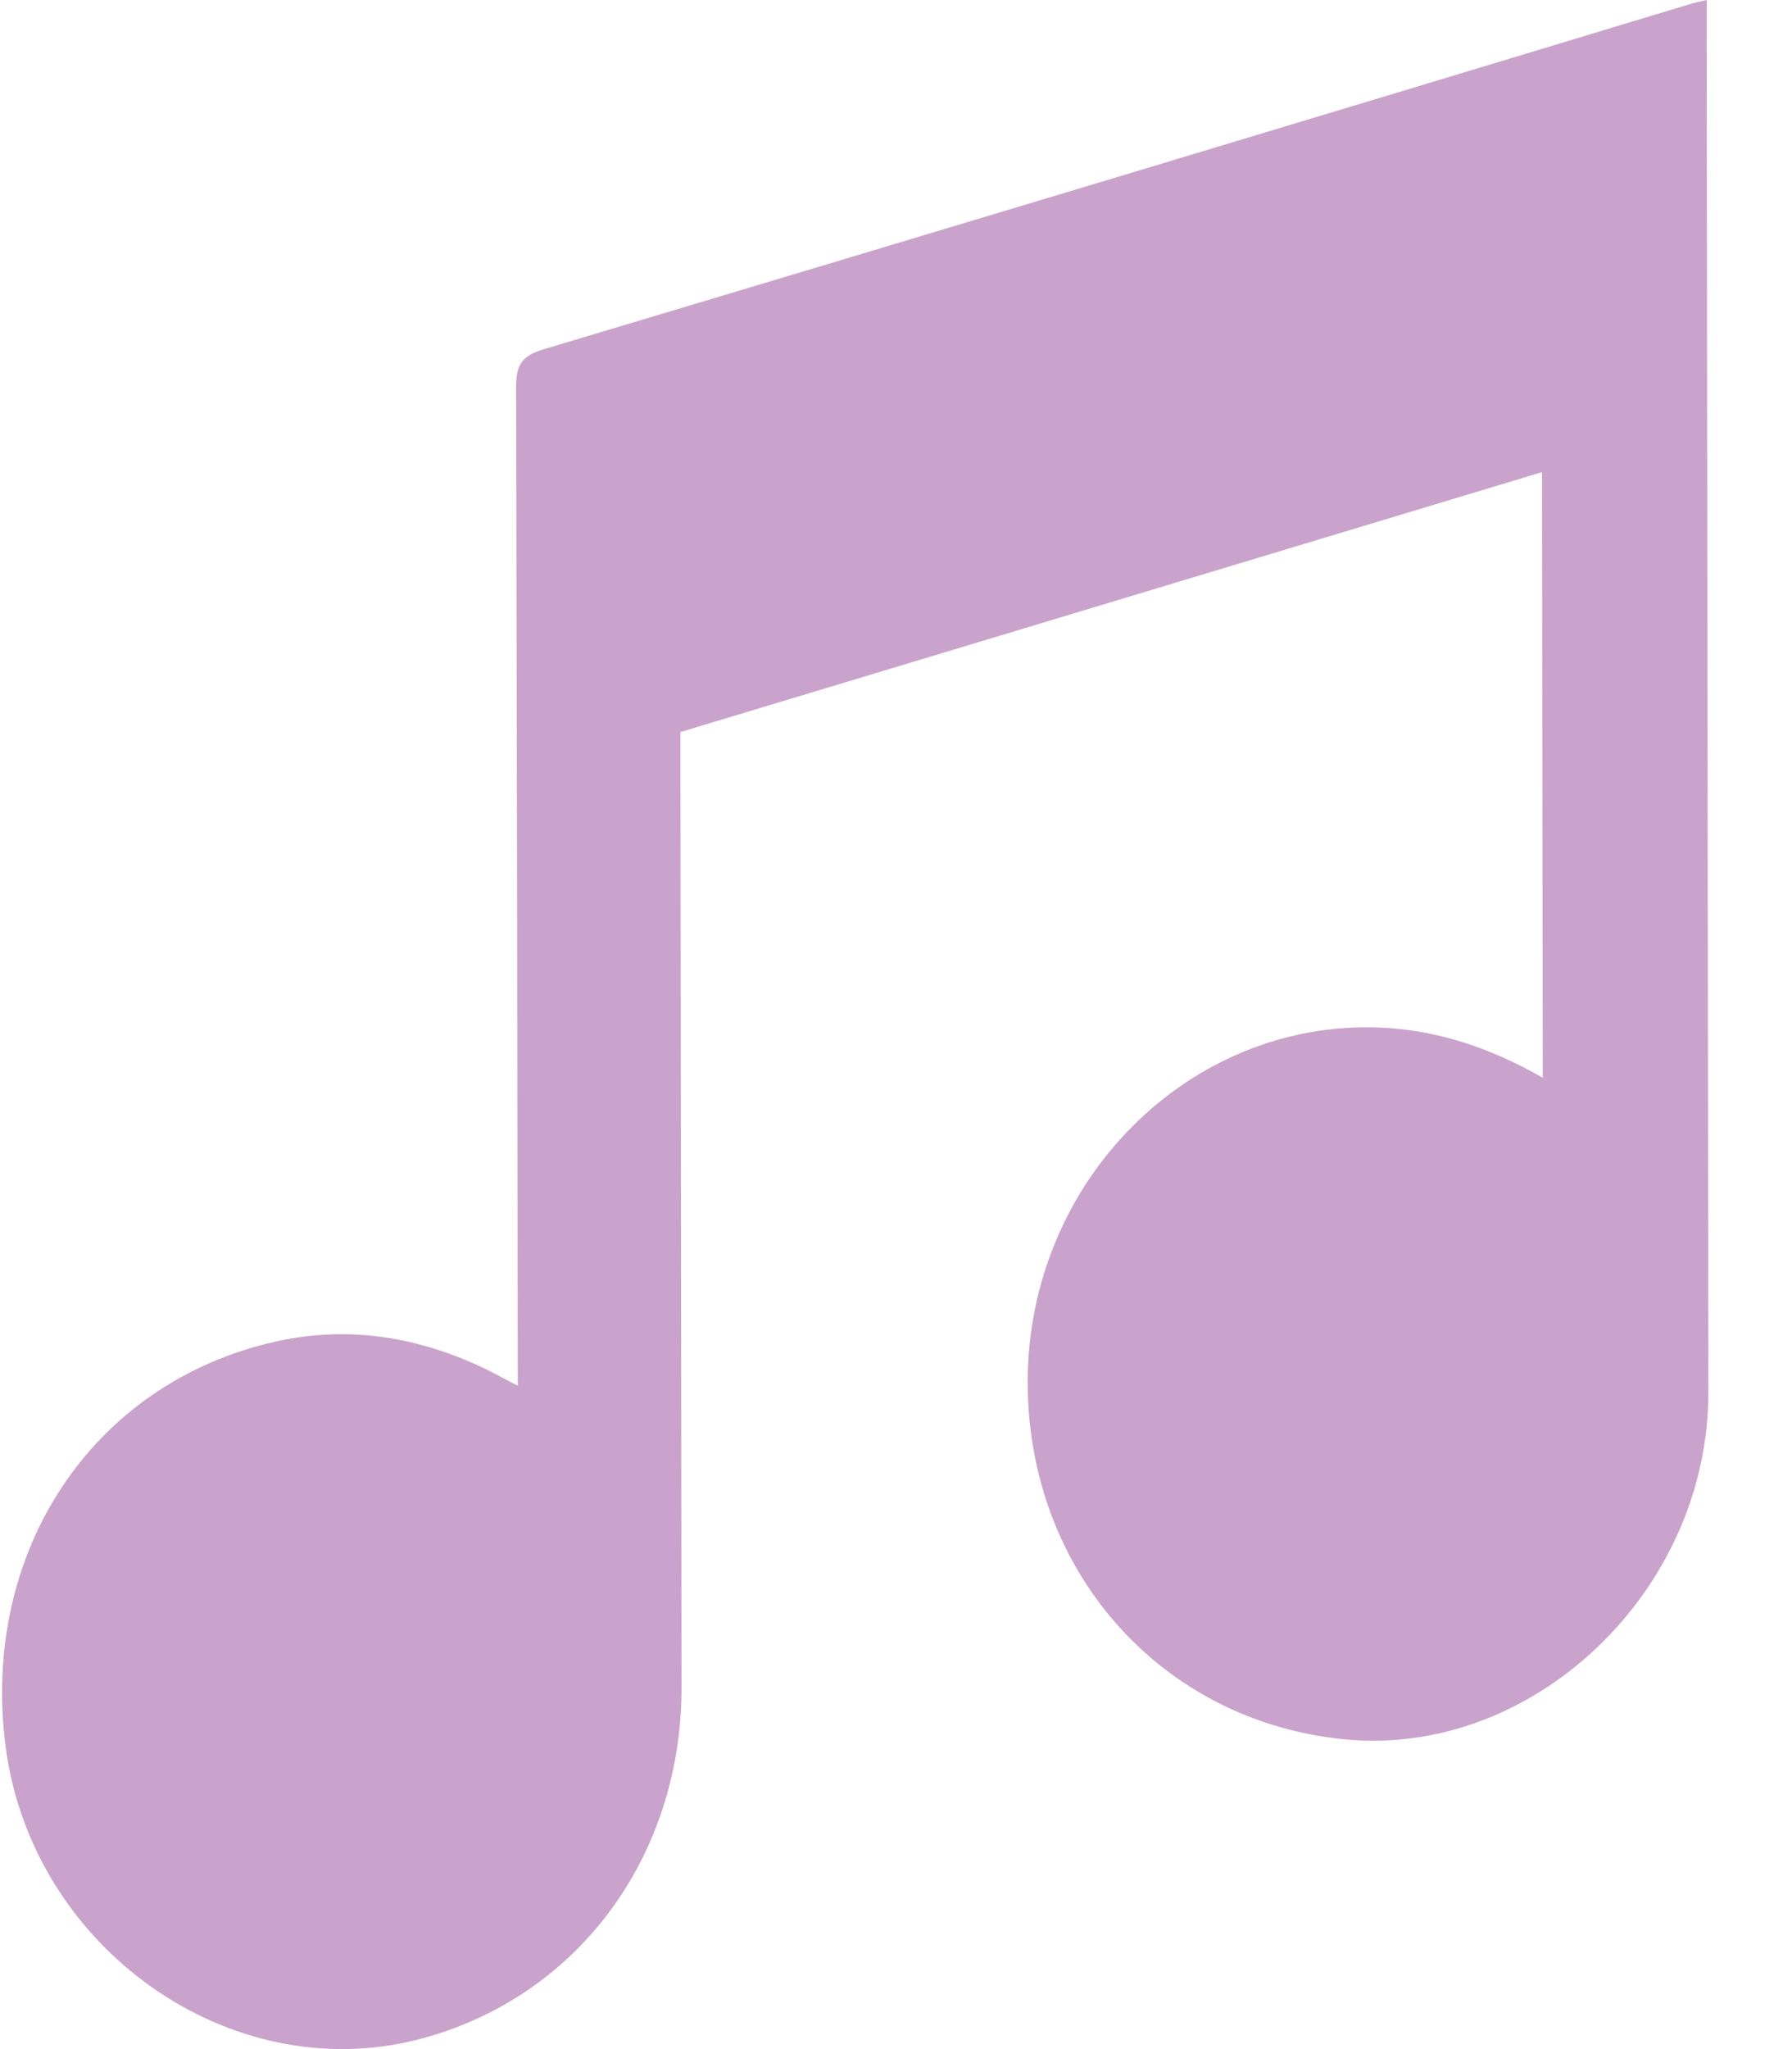 <svg width="21" height="24" viewBox="0 0 21 24" fill="none" xmlns="http://www.w3.org/2000/svg">
<path d="M18.079 12.623L18.07 5.53L7.974 8.574L7.974 8.955C7.978 12.556 7.983 16.157 7.987 19.759C7.99 21.76 6.751 23.412 4.901 23.887C2.693 24.454 0.379 22.817 0.067 20.467C-0.234 18.177 1.082 16.191 3.234 15.712C4.108 15.518 4.948 15.664 5.751 16.064C5.839 16.109 5.925 16.157 6.068 16.231L6.067 15.839C6.063 12.071 6.056 8.304 6.048 4.536C6.047 4.273 6.118 4.167 6.364 4.093C10.852 2.75 15.337 1.4 19.821 0.043C19.867 0.029 19.915 0.02 20 0L20 0.35C20.007 5.668 20.014 10.987 20.02 16.305C20.023 18.632 17.971 20.588 15.758 20.372C13.607 20.163 12.043 18.402 12.043 16.186C12.045 13.834 13.933 11.942 16.176 12.035C16.842 12.065 17.457 12.268 18.079 12.623Z" fill="#CAA3CC"/>
</svg>
